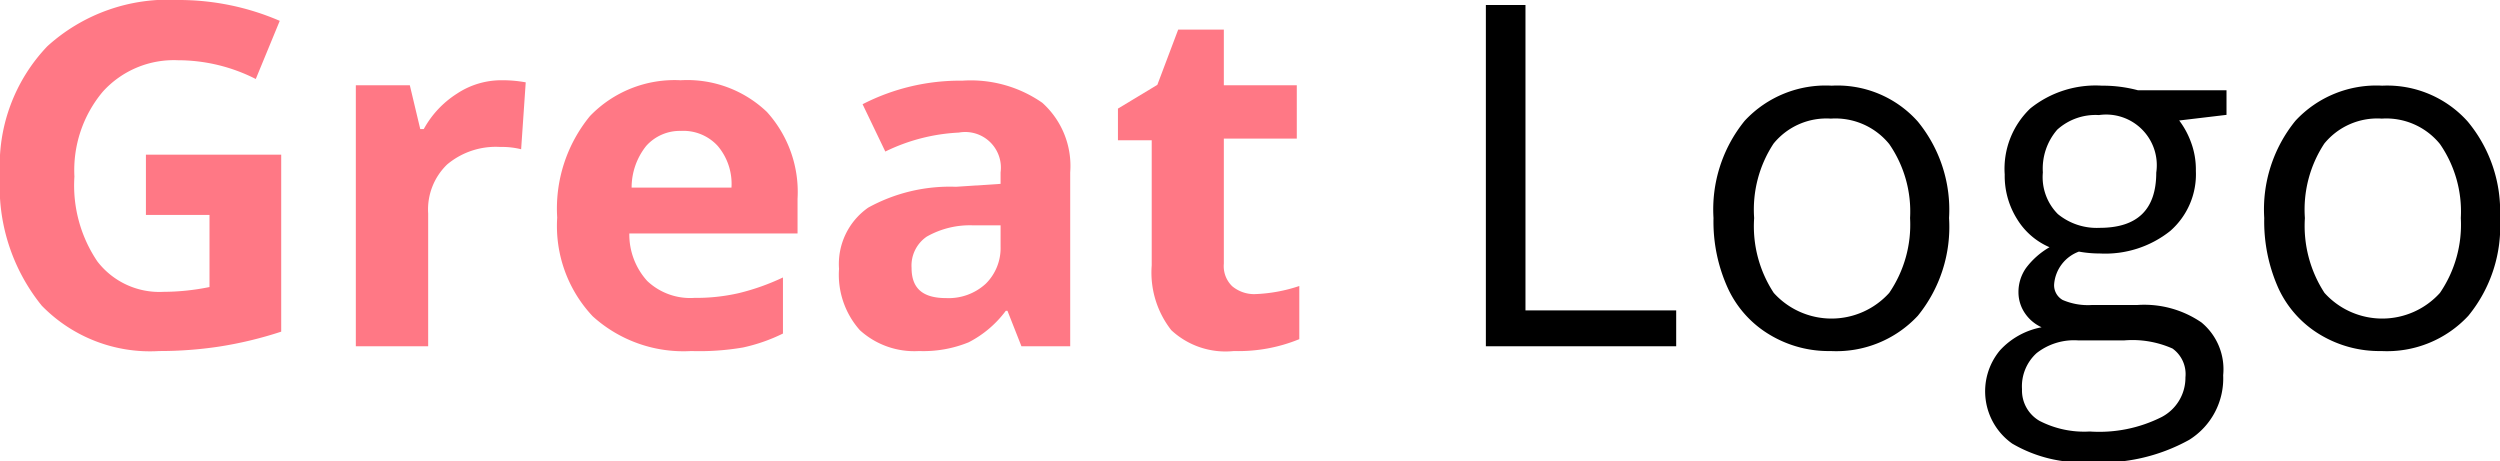 <svg xmlns="http://www.w3.org/2000/svg" viewBox="0 0 119.93 22.12"><g id="Layer_2" data-name="Layer 2"><g id="logo"><path d="M7,7.42h6.49v8.49a18.74,18.74,0,0,1-3,.72,19.12,19.12,0,0,1-2.85.21A7.25,7.25,0,0,1,2,14.66,9.08,9.08,0,0,1,0,8.4,8.26,8.26,0,0,1,2.27,2.22,8.61,8.61,0,0,1,8.56,0a12.2,12.2,0,0,1,4.86,1L12.27,3.79a8.23,8.23,0,0,0-3.73-.9A4.59,4.59,0,0,0,4.93,4.4,5.86,5.86,0,0,0,3.57,8.47a6.51,6.51,0,0,0,1.1,4.07A3.75,3.75,0,0,0,7.84,14a11.21,11.21,0,0,0,2.21-.23V10.31H7Z" style="fill:#ff7885"/><path d="M24.06,3.85a6.18,6.18,0,0,1,1.16.1L25,7.16a3.76,3.76,0,0,0-1-.11,3.63,3.63,0,0,0-2.55.84,3,3,0,0,0-.91,2.35v6.37H17.07V4.09h2.59l.5,2.1h.17A4.66,4.66,0,0,1,21.91,4.5,3.85,3.85,0,0,1,24.06,3.85Z" style="fill:#ff7885"/><path d="M33.16,16.84a6.48,6.48,0,0,1-4.73-1.67,6.32,6.32,0,0,1-1.7-4.73A7,7,0,0,1,28.3,5.57a5.63,5.63,0,0,1,4.35-1.72,5.53,5.53,0,0,1,4.14,1.52,5.72,5.72,0,0,1,1.47,4.17V11.2H30.19a3.32,3.32,0,0,0,.86,2.28,3,3,0,0,0,2.26.81,9.18,9.18,0,0,0,2.14-.23,11,11,0,0,0,2.11-.75V16a8.24,8.24,0,0,1-1.92.67A12.39,12.39,0,0,1,33.16,16.84ZM32.67,6.28A2.16,2.16,0,0,0,31,7a3.2,3.2,0,0,0-.7,2h4.79a2.81,2.81,0,0,0-.66-2A2.23,2.23,0,0,0,32.67,6.28Z" style="fill:#ff7885"/><path d="M49,16.61l-.67-1.7h-.08a5.15,5.15,0,0,1-1.78,1.51,5.74,5.74,0,0,1-2.38.42,3.88,3.88,0,0,1-2.84-1,4,4,0,0,1-1-2.94,3.3,3.3,0,0,1,1.4-2.94,8.12,8.12,0,0,1,4.21-1L48,8.82V8.27a1.71,1.71,0,0,0-2-1.91,9,9,0,0,0-3.53.91L41.38,5a10.22,10.22,0,0,1,4.79-1.13A6,6,0,0,1,50,4.93a4.07,4.07,0,0,1,1.34,3.34v8.34Zm-1-5.8-1.32,0a4.19,4.19,0,0,0-2.22.54,1.68,1.68,0,0,0-.73,1.5c0,1,.55,1.45,1.66,1.45a2.63,2.63,0,0,0,1.9-.69A2.4,2.4,0,0,0,48,11.84Z" style="fill:#ff7885"/><path d="M60.18,14.11a7.5,7.5,0,0,0,2.15-.39v2.55a7.7,7.7,0,0,1-3.14.57,3.82,3.82,0,0,1-3-1,4.48,4.48,0,0,1-.94-3.11v-6H53.63V5.21l1.89-1.14,1-2.65h2.19V4.09h3.5V6.65h-3.5v6a1.34,1.34,0,0,0,.4,1.08A1.65,1.65,0,0,0,60.18,14.11Z" style="fill:#ff7885"/><path d="M71.28,16.61V.24h1.9V14.89h7.23v1.72Z"/><path d="M93.5,10.46A6.76,6.76,0,0,1,92,15.15a5.34,5.34,0,0,1-4.18,1.69,5.47,5.47,0,0,1-2.92-.78,5.06,5.06,0,0,1-2-2.21,7.69,7.69,0,0,1-.7-3.39,6.74,6.74,0,0,1,1.5-4.67,5.3,5.3,0,0,1,4.17-1.68A5.16,5.16,0,0,1,92,5.83,6.68,6.68,0,0,1,93.5,10.46Zm-9.35,0a5.82,5.82,0,0,0,.94,3.59,3.73,3.73,0,0,0,5.54,0,5.8,5.8,0,0,0,1-3.59,5.69,5.69,0,0,0-1-3.55,3.33,3.33,0,0,0-2.8-1.22,3.27,3.27,0,0,0-2.75,1.2A5.76,5.76,0,0,0,84.15,10.46Z"/><path d="M106.81,4.33V5.51l-2.27.27a3.93,3.93,0,0,1,.55,1,3.74,3.74,0,0,1,.25,1.42,3.61,3.61,0,0,1-1.23,2.88,5,5,0,0,1-3.38,1.08,5.56,5.56,0,0,1-1-.09,1.82,1.82,0,0,0-1.19,1.58.81.81,0,0,0,.41.74,3.06,3.06,0,0,0,1.43.24h2.17a4.85,4.85,0,0,1,3.06.84A2.91,2.91,0,0,1,106.65,18a3.47,3.47,0,0,1-1.63,3.1,8.69,8.69,0,0,1-4.77,1.07,6.6,6.6,0,0,1-3.72-.89,3.07,3.07,0,0,1-.59-4.47,3.6,3.6,0,0,1,2-1.11,1.92,1.92,0,0,1-.79-.66,1.78,1.78,0,0,1-.32-1,2,2,0,0,1,.36-1.18,3.73,3.73,0,0,1,1.13-1,3.39,3.39,0,0,1-1.55-1.34,3.89,3.89,0,0,1-.6-2.15A4,4,0,0,1,97.4,5.2a5,5,0,0,1,3.43-1.09,6.54,6.54,0,0,1,1.73.22ZM97,18.67a1.68,1.68,0,0,0,.84,1.52,4.67,4.67,0,0,0,2.41.51,6.66,6.66,0,0,0,3.46-.7,2.13,2.13,0,0,0,1.13-1.9,1.51,1.51,0,0,0-.62-1.38,4.74,4.74,0,0,0-2.32-.39H99.7a2.91,2.91,0,0,0-2,.61A2.15,2.15,0,0,0,97,18.67Zm1-10.4a2.51,2.51,0,0,0,.72,2,2.94,2.94,0,0,0,2,.66c1.82,0,2.72-.88,2.72-2.65a2.43,2.43,0,0,0-2.75-2.76,2.74,2.74,0,0,0-2,.7A2.85,2.85,0,0,0,98,8.27Z"/><path d="M119.93,10.46a6.77,6.77,0,0,1-1.52,4.69,5.32,5.32,0,0,1-4.17,1.69,5.51,5.51,0,0,1-2.93-.78,5.06,5.06,0,0,1-2-2.21,7.83,7.83,0,0,1-.69-3.39,6.74,6.74,0,0,1,1.5-4.67,5.29,5.29,0,0,1,4.16-1.68,5.18,5.18,0,0,1,4.1,1.72A6.73,6.73,0,0,1,119.93,10.46Zm-9.36,0a5.89,5.89,0,0,0,.94,3.59,3.73,3.73,0,0,0,5.54,0,5.8,5.8,0,0,0,1-3.59,5.69,5.69,0,0,0-1-3.55,3.32,3.32,0,0,0-2.79-1.22,3.28,3.28,0,0,0-2.76,1.2A5.76,5.76,0,0,0,110.57,10.46Z"/></g></g></svg>